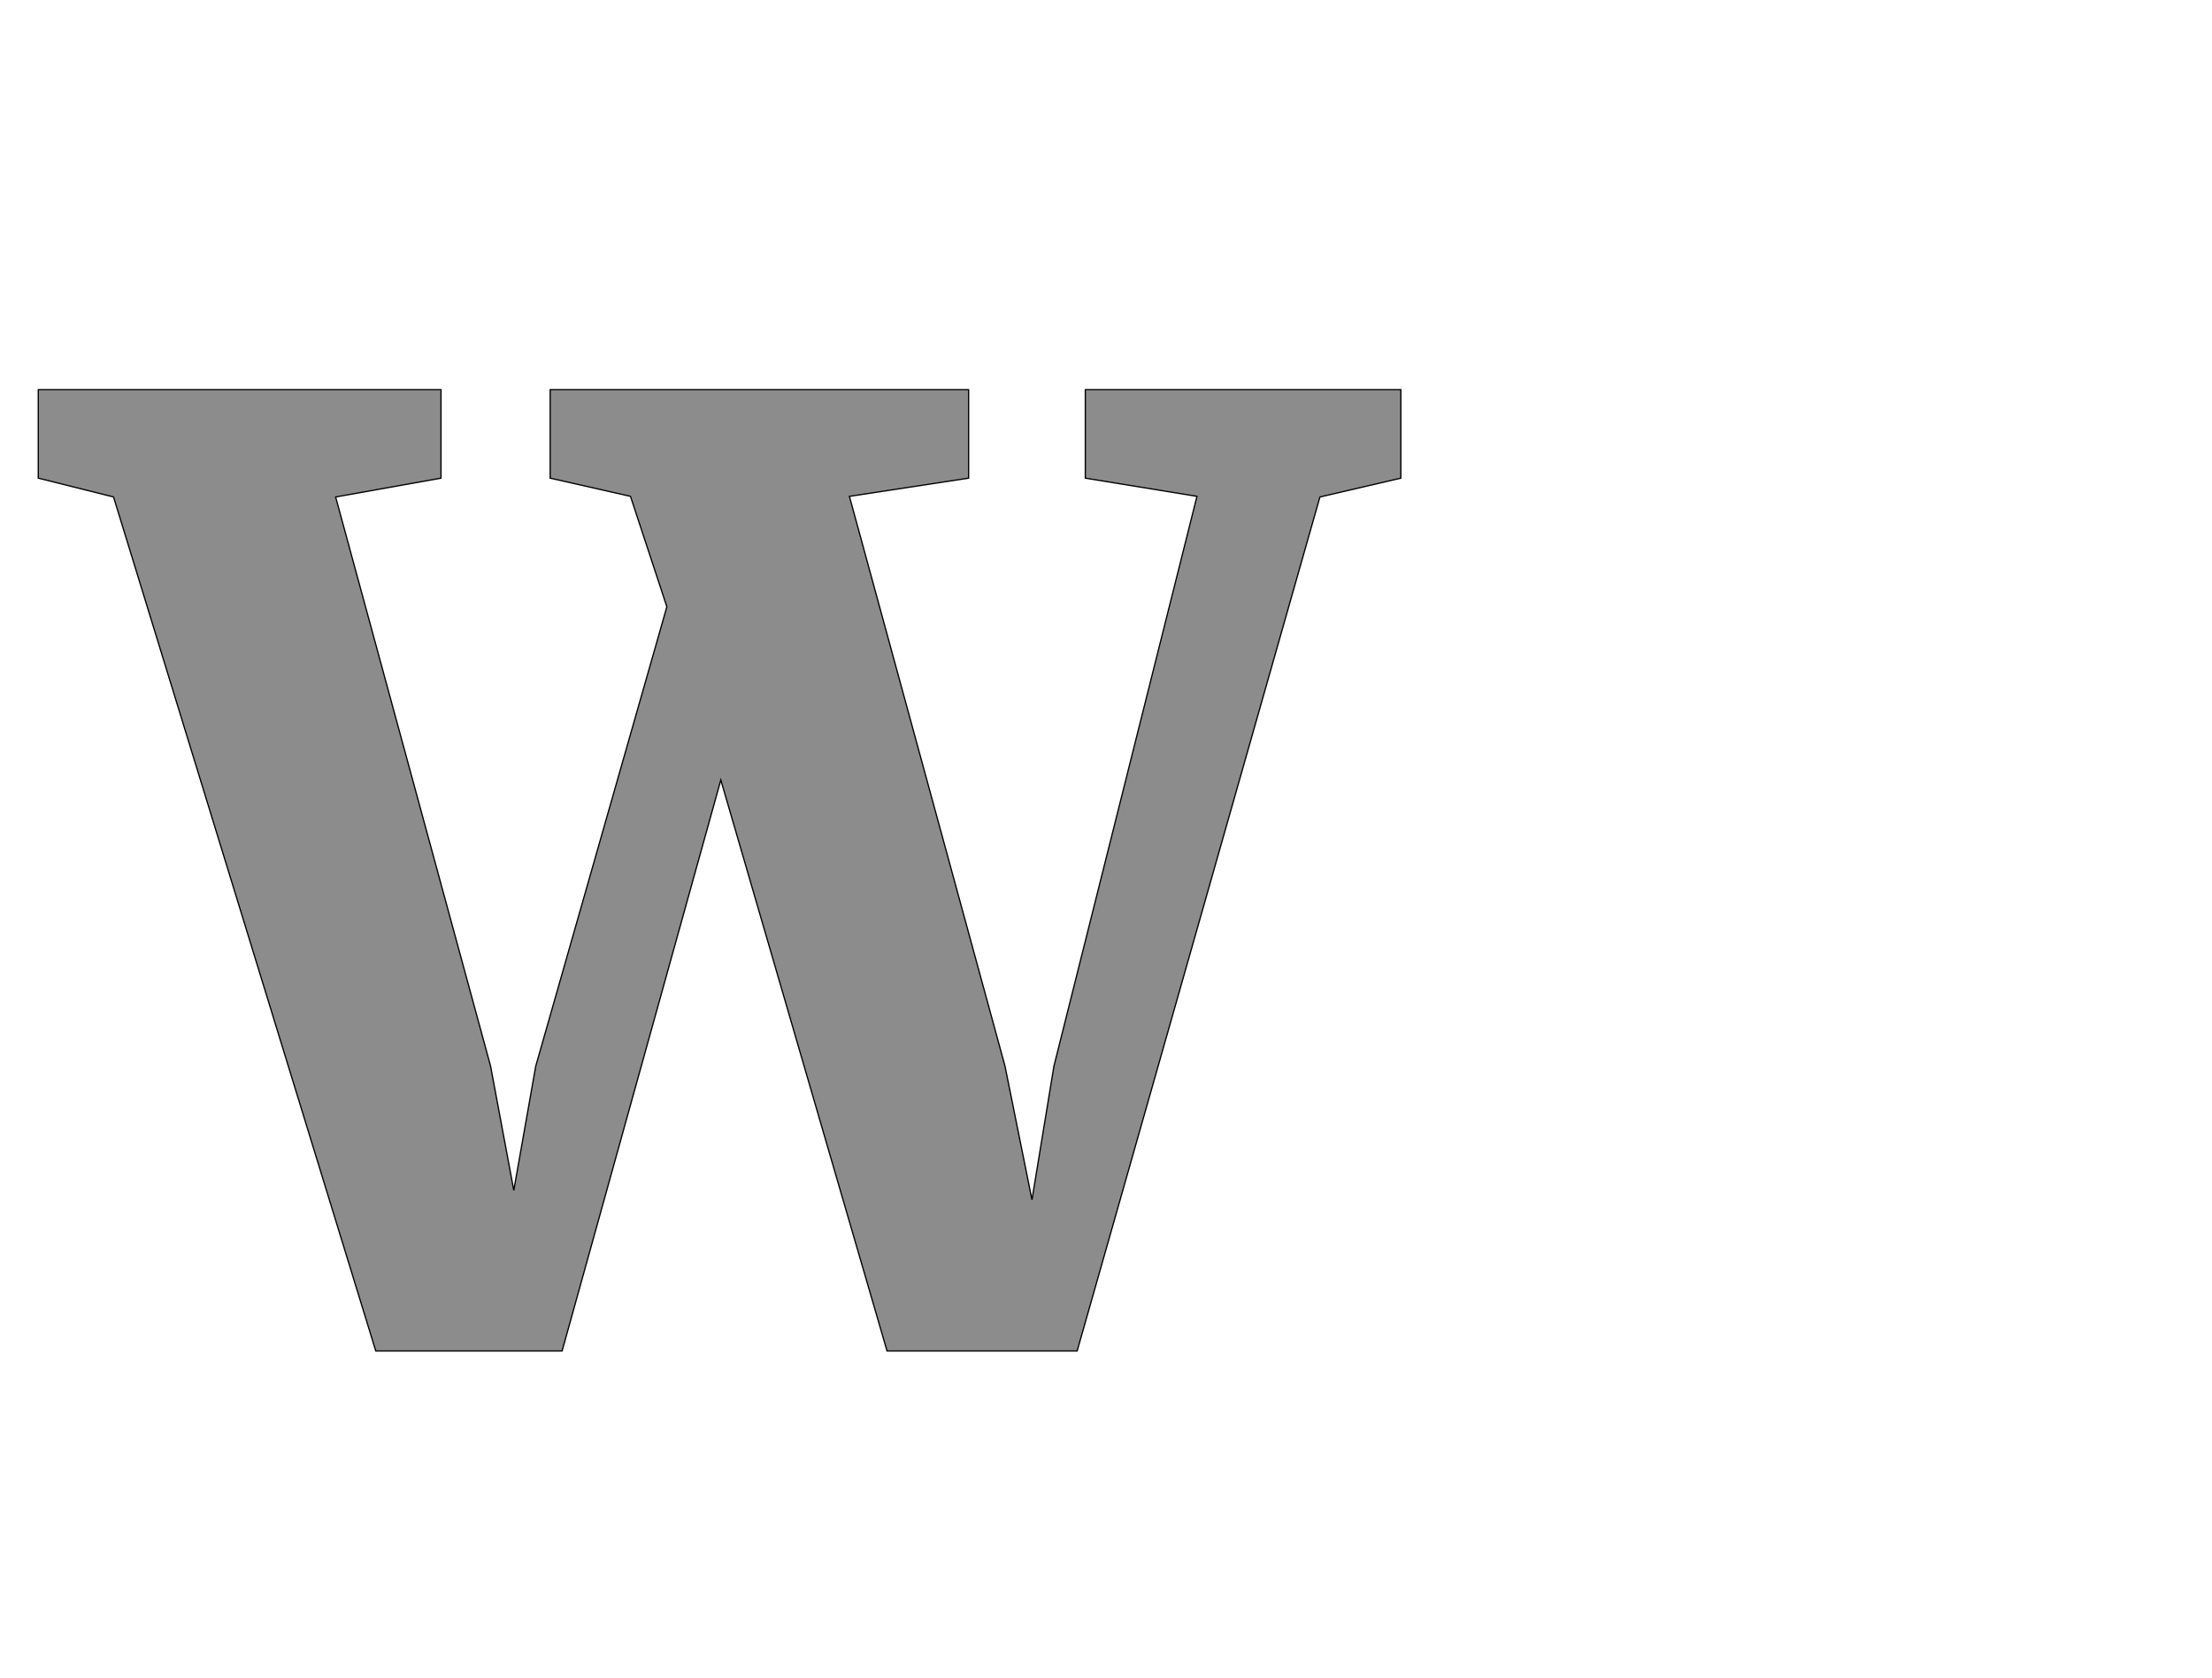 <!--
BEGIN METADATA

BBOX_X_MIN -39
BBOX_Y_MIN -10
BBOX_X_MAX 2133
BBOX_Y_MAX 1522
WIDTH 2172
HEIGHT 1532
H_BEARING_X -39
H_BEARING_Y 1522
H_ADVANCE 2095
V_BEARING_X -1086
V_BEARING_Y 521
V_ADVANCE 2574
ORIGIN_X 0
ORIGIN_Y 0

END METADATA
-->

<svg width='3526px' height='2674px' xmlns='http://www.w3.org/2000/svg' version='1.1'>

 <!-- make sure glyph is visible within svg window -->
 <g fill-rule='nonzero'  transform='translate(100 2143)'>

  <!-- draw actual outline using lines and Bezier curves-->
  <path fill='black' stroke='black' fill-opacity='0.45'  stroke-width='2'  d='
 M -39,-1381
 L -39,-1522
 L 603,-1522
 L 603,-1381
 L 435,-1351
 L 682,-444
 L 719,-246
 L 754,-444
 L 963,-1176
 L 905,-1352
 L 777,-1381
 L 777,-1522
 L 1444,-1522
 L 1444,-1381
 L 1254,-1352
 L 1502,-444
 L 1545,-231
 L 1580,-444
 L 1808,-1352
 L 1630,-1381
 L 1630,-1522
 L 2133,-1522
 L 2133,-1381
 L 2004,-1351
 L 1617,10
 L 1314,10
 L 1049,-900
 L 796,10
 L 499,10
 L 81,-1351
 L -39,-1381
 Z

  '/>
 </g>
</svg>
